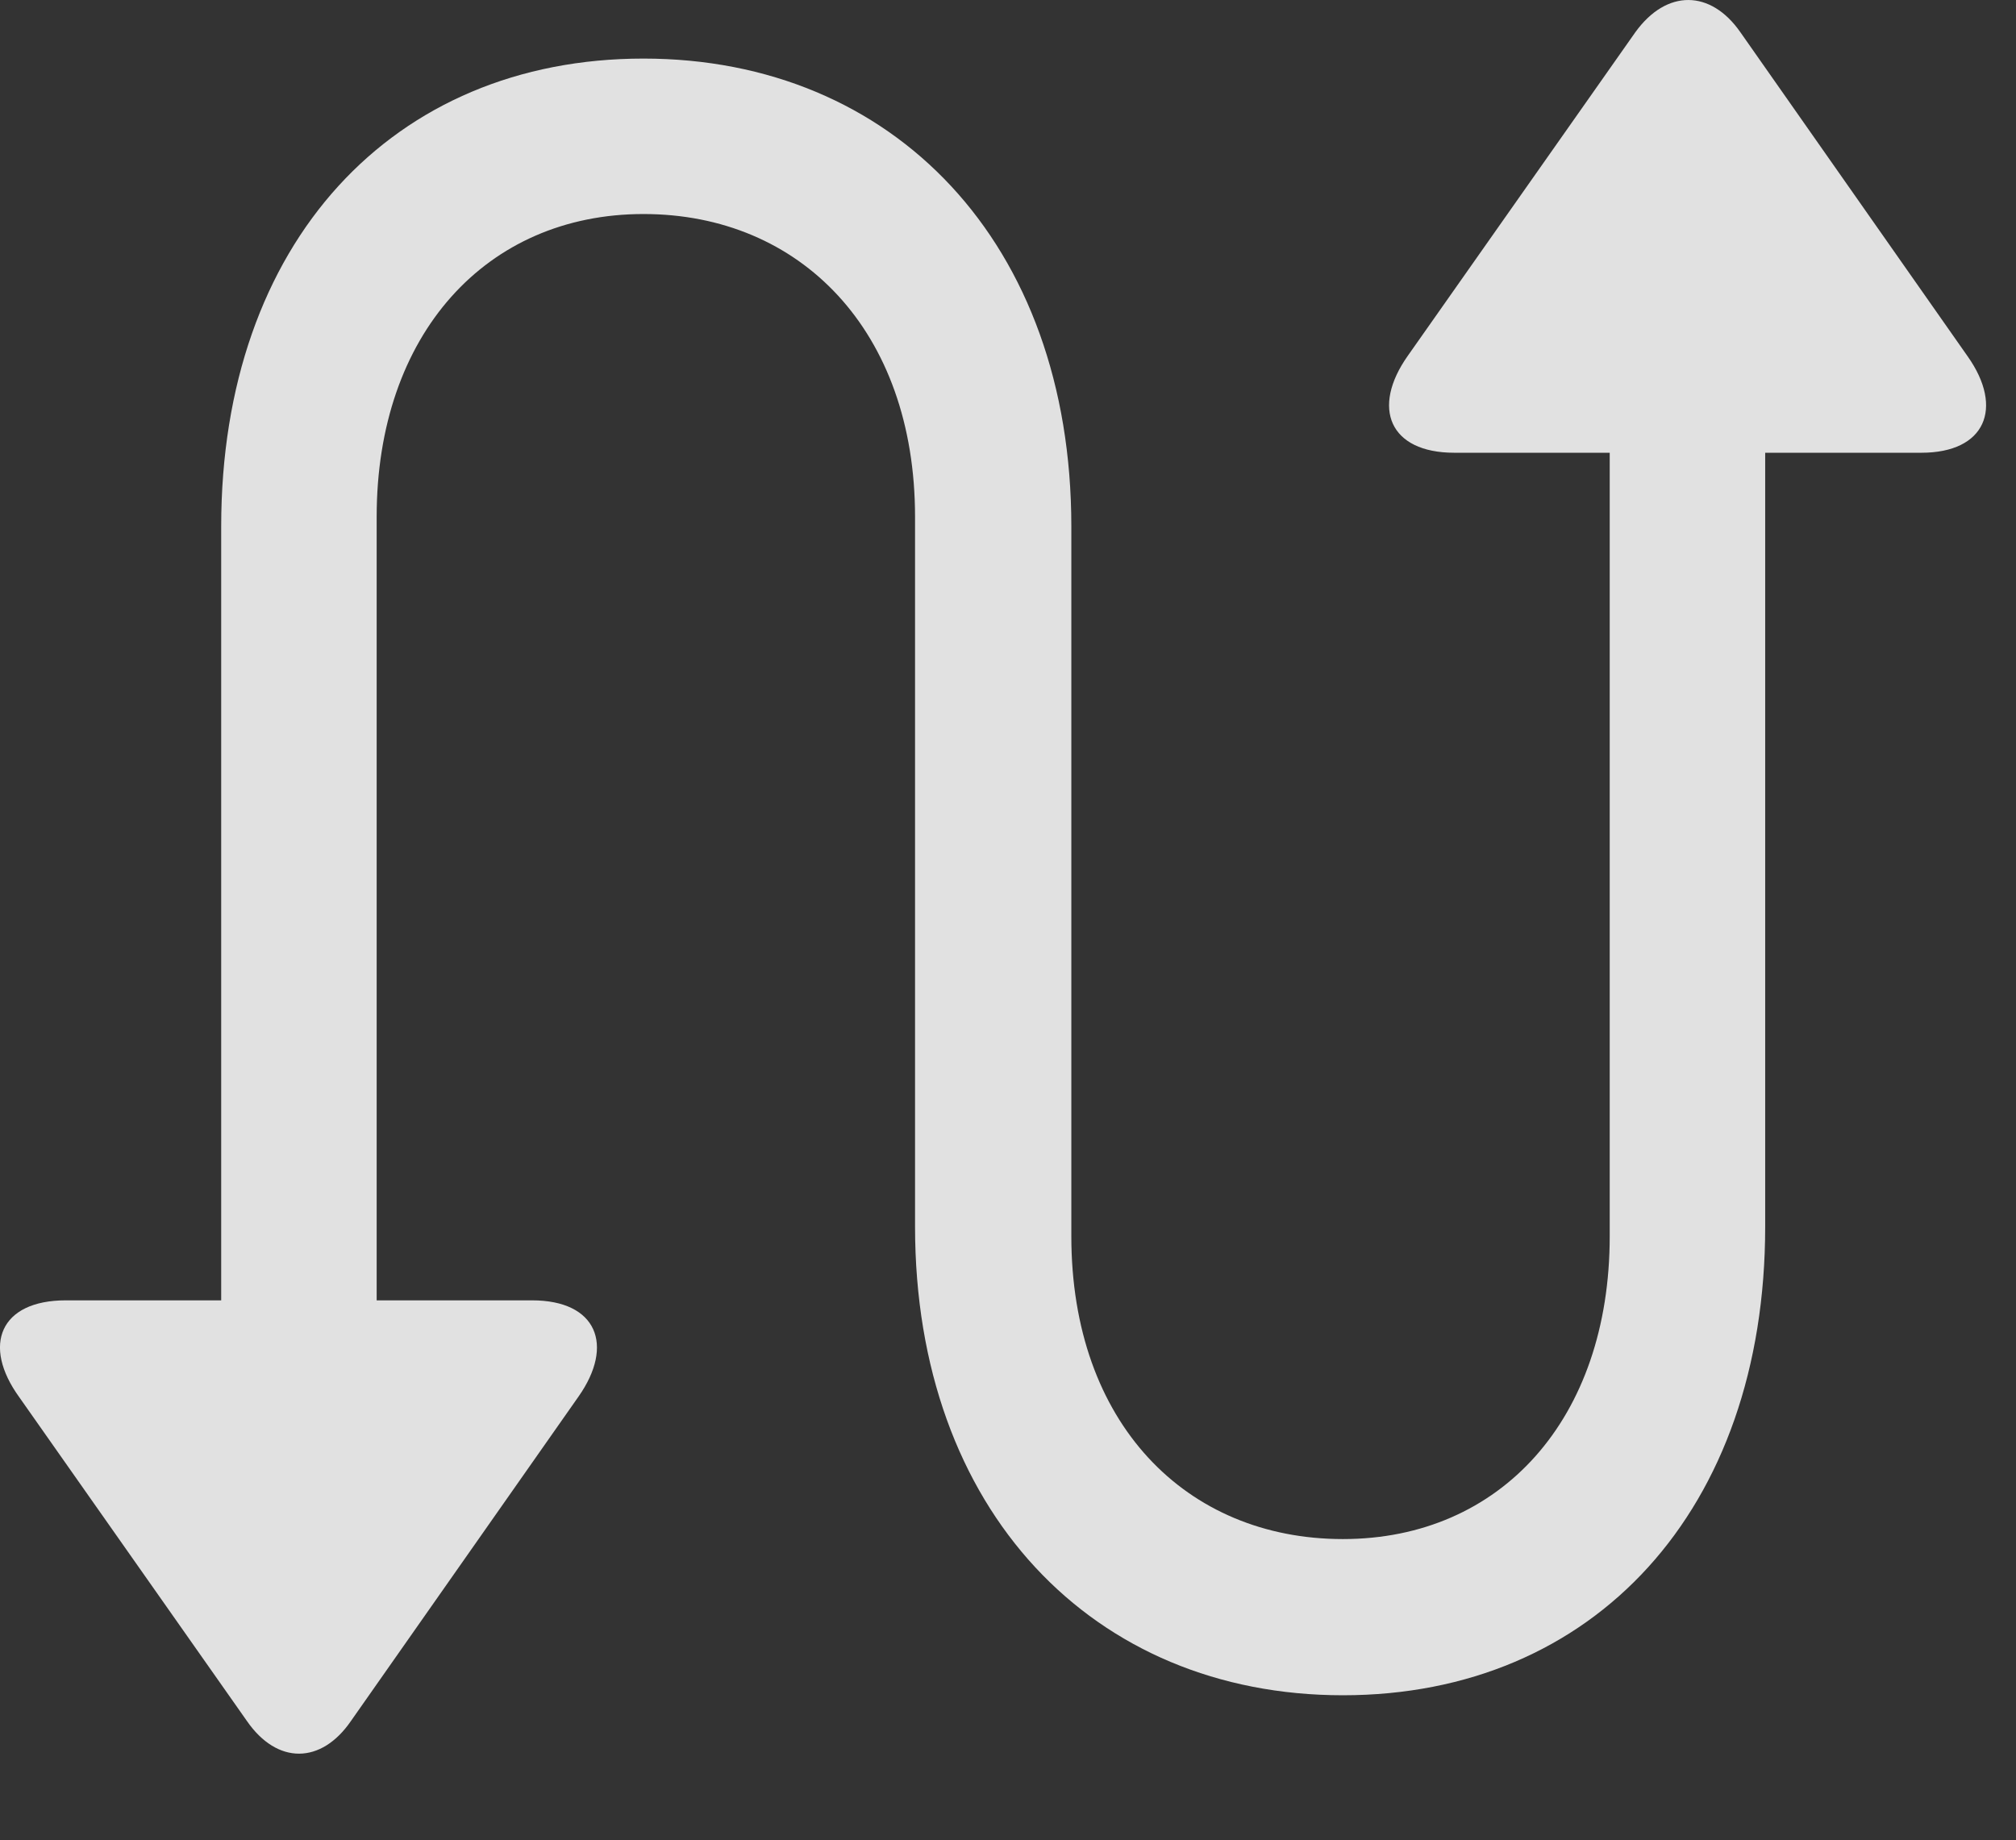 <?xml version="1.0" encoding="UTF-8"?>
<!--Generator: Apple Native CoreSVG 326-->
<!DOCTYPE svg
PUBLIC "-//W3C//DTD SVG 1.1//EN"
       "http://www.w3.org/Graphics/SVG/1.1/DTD/svg11.dtd">
<svg version="1.1" xmlns="http://www.w3.org/2000/svg" xmlns:xlink="http://www.w3.org/1999/xlink" viewBox="0 0 24.572 22.434">
 <rect x="0" y="0" width="24.572" height="22.434" fill="#333333" stroke="none"/>
 <g>
  <rect height="22.434" opacity="0" width="24.572" x="0" y="0"/>
  <path d="M2.696 16.671L4.591 16.671L4.591 6.3C4.591 4.073 5.929 2.609 7.843 2.609C9.757 2.609 11.153 4.034 11.153 6.3L11.153 14.952C11.153 18.409 13.321 20.665 16.368 20.665C19.425 20.665 21.515 18.409 21.515 14.952L21.515 4.64L19.62 4.64L19.62 15.07C19.62 17.296 18.292 18.761 16.368 18.761C14.454 18.761 13.058 17.345 13.058 15.07L13.058 6.417C13.058 2.96 10.89 0.714 7.843 0.714C4.786 0.714 2.696 2.96 2.696 6.417ZM0.802 15.851C0.001 15.851-0.224 16.398 0.235 17.032L3.009 20.978C3.38 21.515 3.917 21.505 4.278 20.978L7.052 17.023C7.491 16.398 7.276 15.851 6.485 15.851ZM17.726 5.519L23.419 5.519C24.2 5.519 24.425 4.972 23.985 4.347L21.212 0.392C20.851-0.126 20.314-0.135 19.933 0.392L17.159 4.337C16.71 4.972 16.935 5.519 17.726 5.519Z" fill="white" fill-opacity="0.85"/>
 </g>
</svg>
